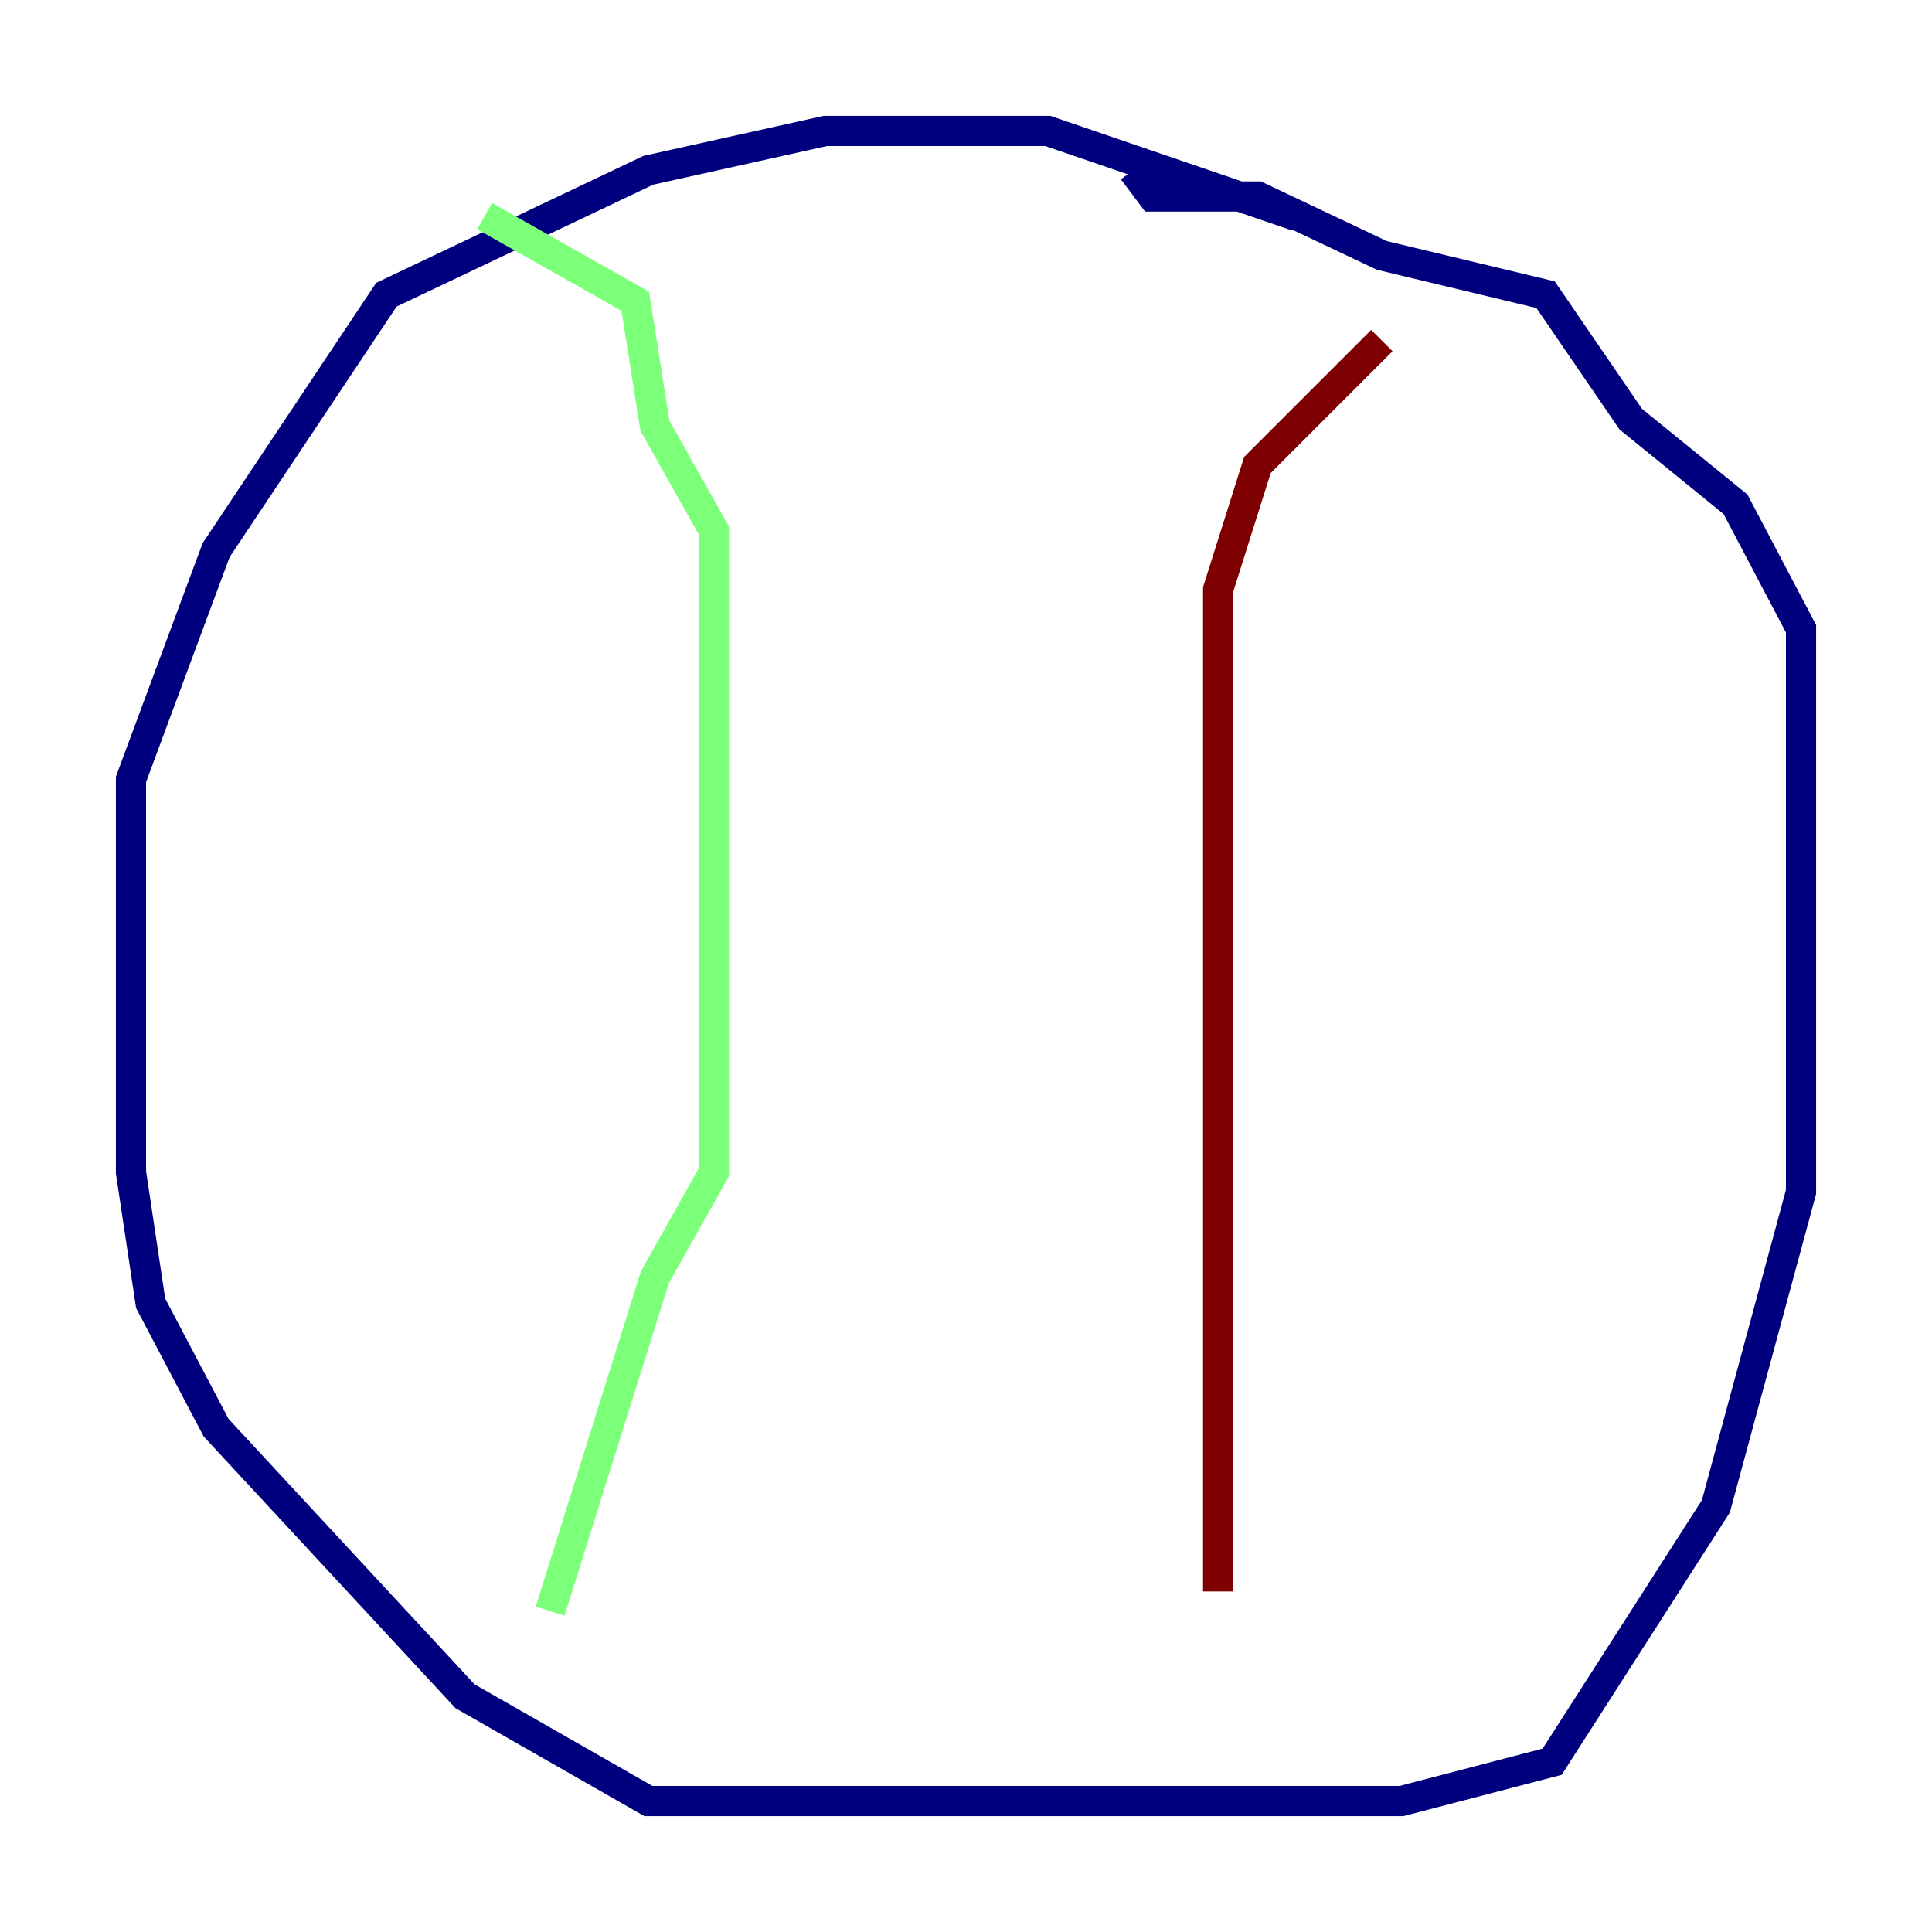 <?xml version="1.0" encoding="utf-8" ?>
<svg baseProfile="tiny" height="128" version="1.2" viewBox="0,0,128,128" width="128" xmlns="http://www.w3.org/2000/svg" xmlns:ev="http://www.w3.org/2001/xml-events" xmlns:xlink="http://www.w3.org/1999/xlink"><defs /><polyline fill="none" points="85.912,14.319 69.424,8.678 54.671,8.678 42.956,11.281 25.6,19.525 14.319,36.447 8.678,51.634 8.678,77.668 9.98,86.346 14.319,94.59 30.807,112.38 42.956,119.322 92.854,119.322 102.834,116.719 113.681,99.797 119.322,78.969 119.322,41.654 114.983,33.41 108.041,27.77 102.4,19.525 91.552,16.922 83.308,13.017 76.366,13.017 75.064,11.281" stroke="#00007f" stroke-width="2" /><polyline fill="none" points="32.108,14.319 42.088,19.959 43.39,28.203 47.295,35.146 47.295,77.668 43.39,84.61 36.447,106.739" stroke="#7cff79" stroke-width="2" /><polyline fill="none" points="91.552,22.563 83.308,30.807 80.705,39.051 80.705,105.437" stroke="#7f0000" stroke-width="2" /></svg>